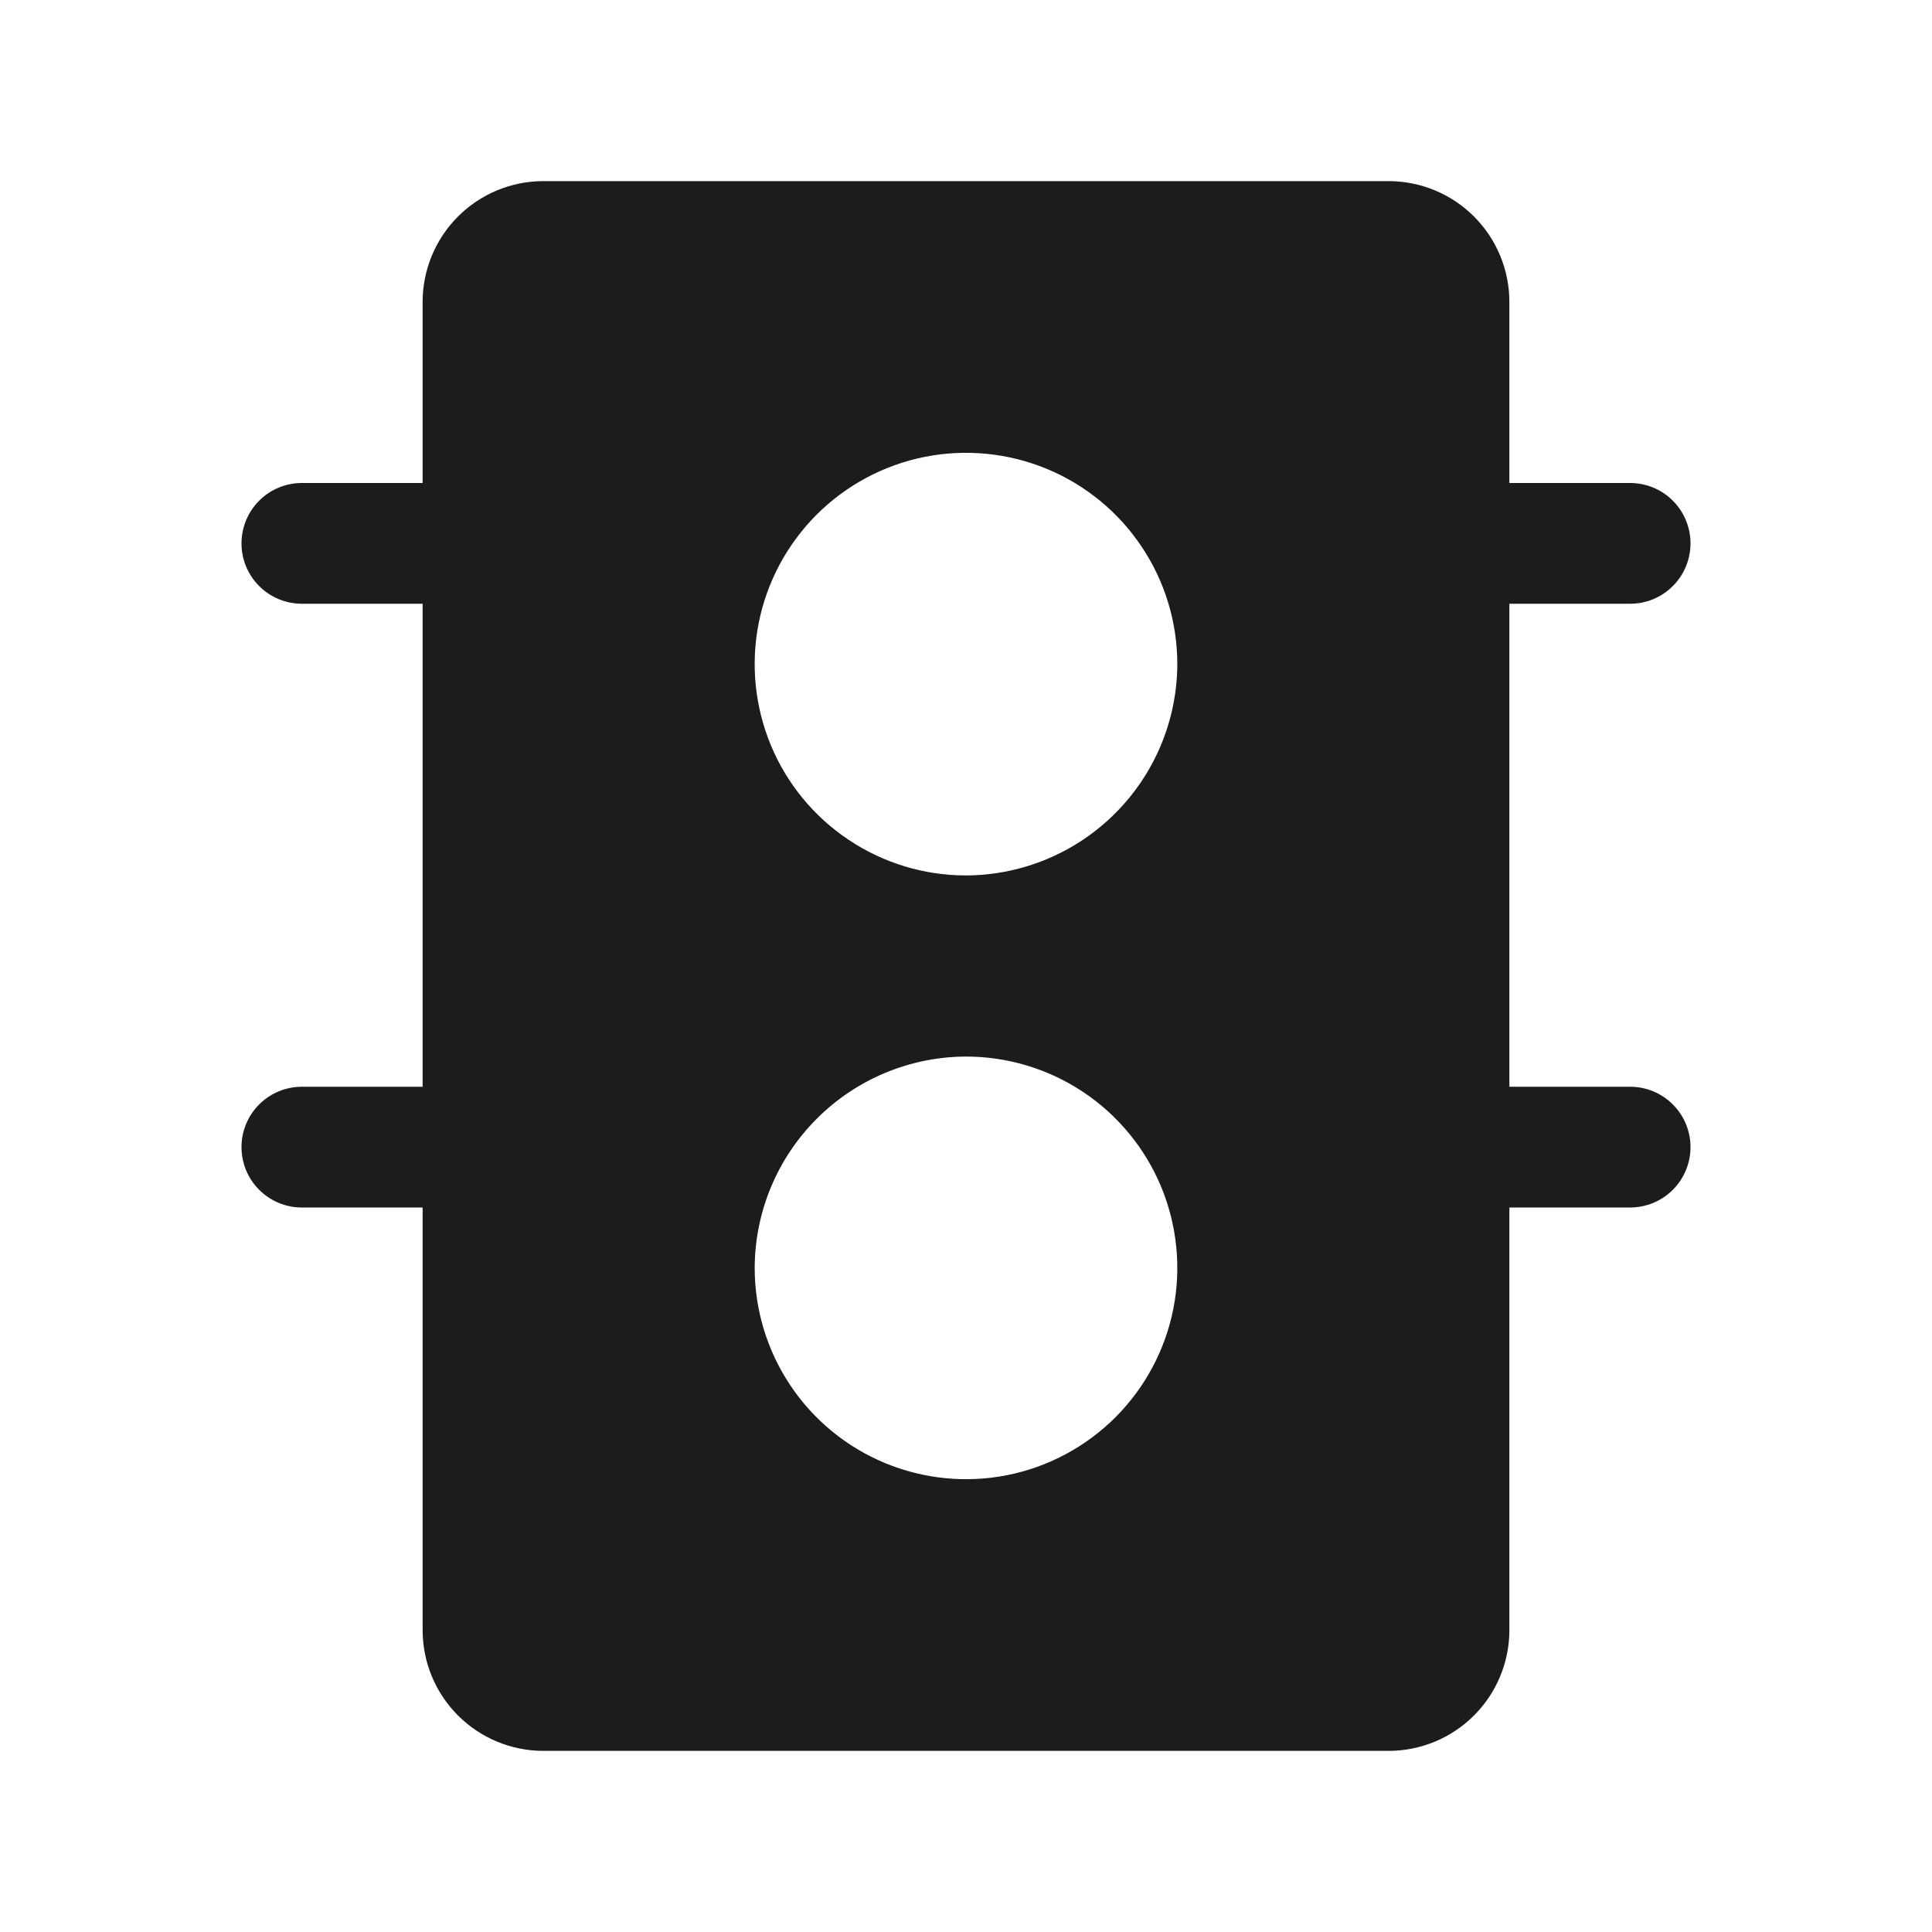 <svg width="32" height="32" viewBox="0 0 32 32" fill="none" xmlns="http://www.w3.org/2000/svg">
<path d="M27 18H25V10H27C27.265 10 27.52 9.895 27.707 9.707C27.895 9.52 28 9.265 28 9C28 8.735 27.895 8.48 27.707 8.293C27.52 8.105 27.265 8 27 8H25V5C25 4.47 24.789 3.961 24.414 3.586C24.039 3.211 23.53 3 23 3H9C8.47 3 7.961 3.211 7.586 3.586C7.211 3.961 7 4.47 7 5V8H5C4.735 8 4.48 8.105 4.293 8.293C4.105 8.48 4 8.735 4 9C4 9.265 4.105 9.52 4.293 9.707C4.48 9.895 4.735 10 5 10H7V18H5C4.735 18 4.48 18.105 4.293 18.293C4.105 18.48 4 18.735 4 19C4 19.265 4.105 19.52 4.293 19.707C4.48 19.895 4.735 20 5 20H7V27C7 27.53 7.211 28.039 7.586 28.414C7.961 28.789 8.47 29 9 29H23C23.53 29 24.039 28.789 24.414 28.414C24.789 28.039 25 27.53 25 27V20H27C27.265 20 27.52 19.895 27.707 19.707C27.895 19.52 28 19.265 28 19C28 18.735 27.895 18.48 27.707 18.293C27.52 18.105 27.265 18 27 18ZM16 14.5C15.308 14.5 14.631 14.295 14.056 13.91C13.48 13.526 13.031 12.979 12.766 12.339C12.502 11.7 12.432 10.996 12.567 10.317C12.702 9.638 13.036 9.015 13.525 8.525C14.015 8.036 14.638 7.702 15.317 7.567C15.996 7.432 16.7 7.502 17.339 7.766C17.979 8.031 18.526 8.48 18.91 9.056C19.295 9.631 19.5 10.308 19.5 11C19.497 11.927 19.127 12.816 18.471 13.471C17.816 14.127 16.927 14.497 16 14.5ZM16 17.5C16.692 17.5 17.369 17.705 17.945 18.09C18.52 18.474 18.969 19.021 19.234 19.661C19.498 20.3 19.568 21.004 19.433 21.683C19.298 22.362 18.964 22.985 18.475 23.475C17.985 23.964 17.362 24.298 16.683 24.433C16.004 24.568 15.3 24.498 14.661 24.234C14.021 23.969 13.474 23.52 13.09 22.945C12.705 22.369 12.5 21.692 12.5 21C12.503 20.073 12.873 19.184 13.529 18.529C14.184 17.873 15.073 17.503 16 17.5Z" fill="#1C1C1C"/>
</svg>
